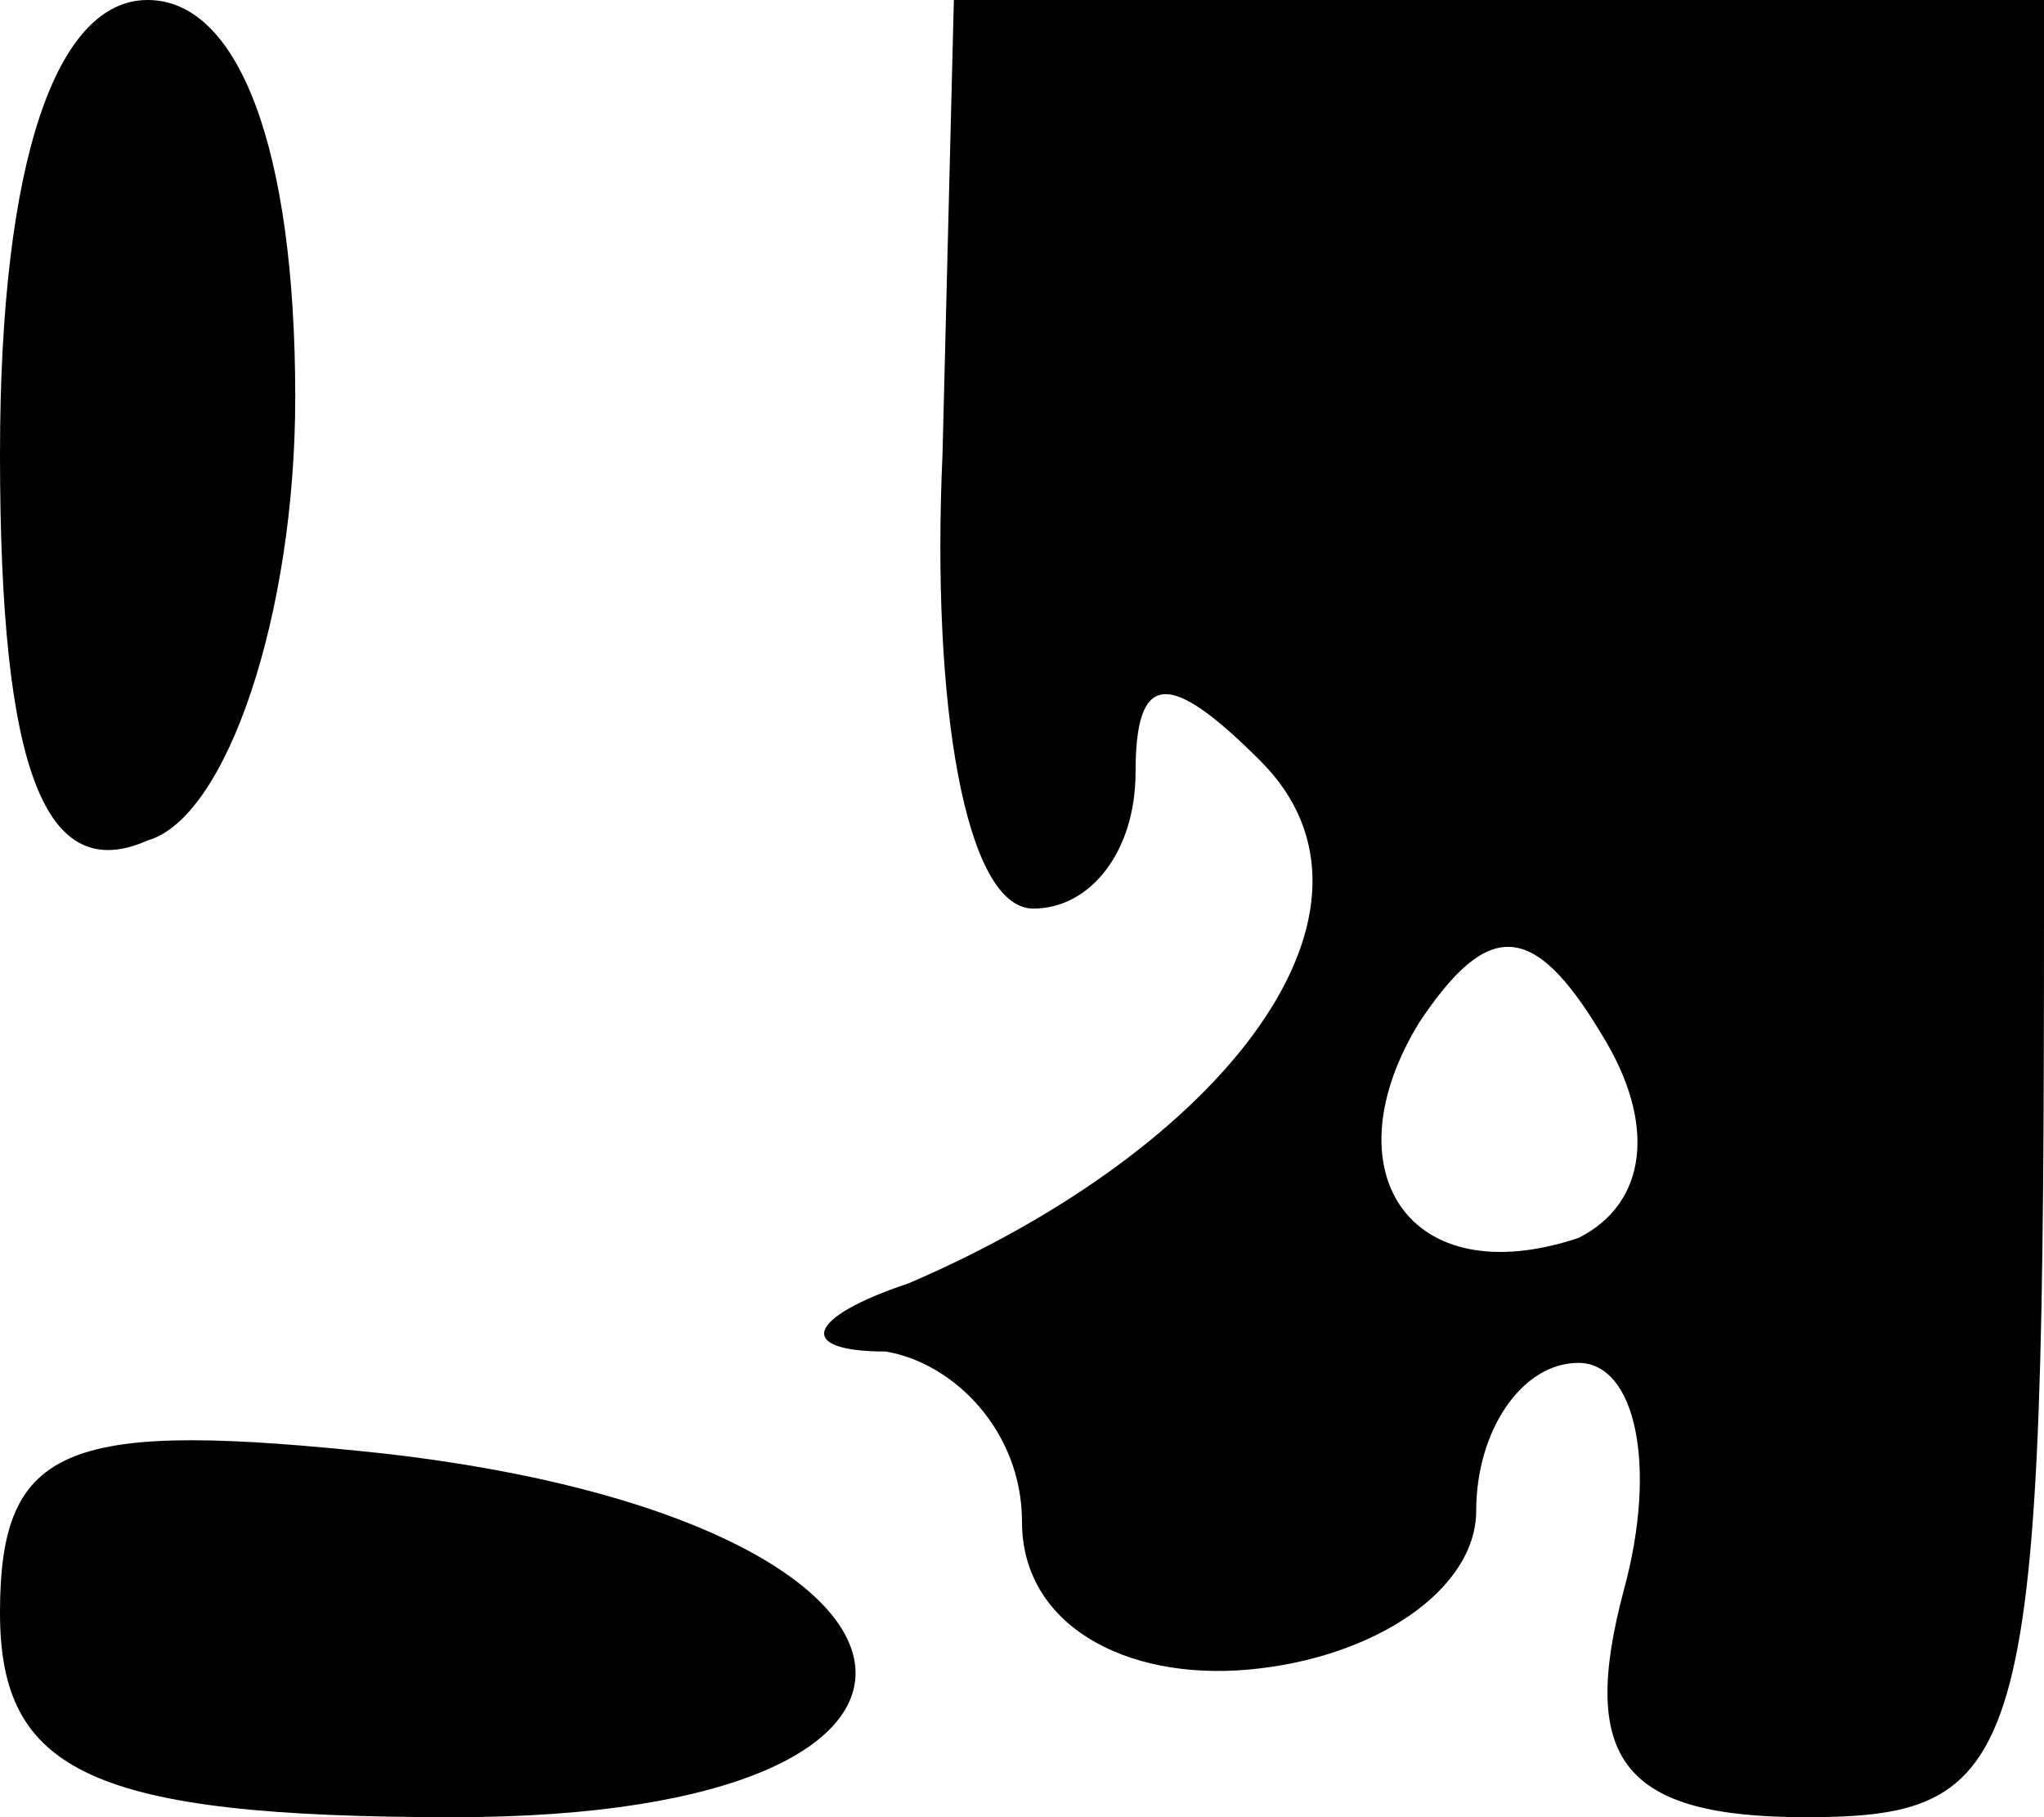 <?xml version="1.0" standalone="no"?>
<!DOCTYPE svg PUBLIC "-//W3C//DTD SVG 20010904//EN"
 "http://www.w3.org/TR/2001/REC-SVG-20010904/DTD/svg10.dtd">
<svg version="1.0" xmlns="http://www.w3.org/2000/svg"
 width="18pt" height="16pt" viewBox="0 0 18 16"
 preserveAspectRatio="xMidYMid meet">

<g transform="translate(0,16) scale(0.1,-0.1)"
fill="#000000" stroke="none">
<path d="M0 120 c0 -28 4 -38 13 -34 7 2 13 20 13 39 0 22 -5 35 -13 35 -8 0
-13 -14 -13 -40z"/>
<path d="M83 120 c-1 -22 2 -40 8 -40 5 0 9 5 9 12 0 9 3 9 11 1 13 -13 -3
-34 -31 -46 -9 -3 -10 -6 -2 -6 6 -1 12 -7 12 -15 0 -9 9 -14 20 -13 11 1 20
7 20 14 0 7 4 13 9 13 5 0 7 -9 4 -20 -4 -15 0 -20 16 -20 20 0 21 5 21 80 l0
80 -48 0 -48 0 -1 -40z m56 -69 c-15 -5 -22 6 -14 19 6 9 10 9 16 -1 5 -8 4
-15 -2 -18z"/>
<path d="M0 18 c0 -14 8 -18 40 -18 50 0 46 26 -6 32 -28 3 -34 1 -34 -14z"/>
</g>
</svg>
